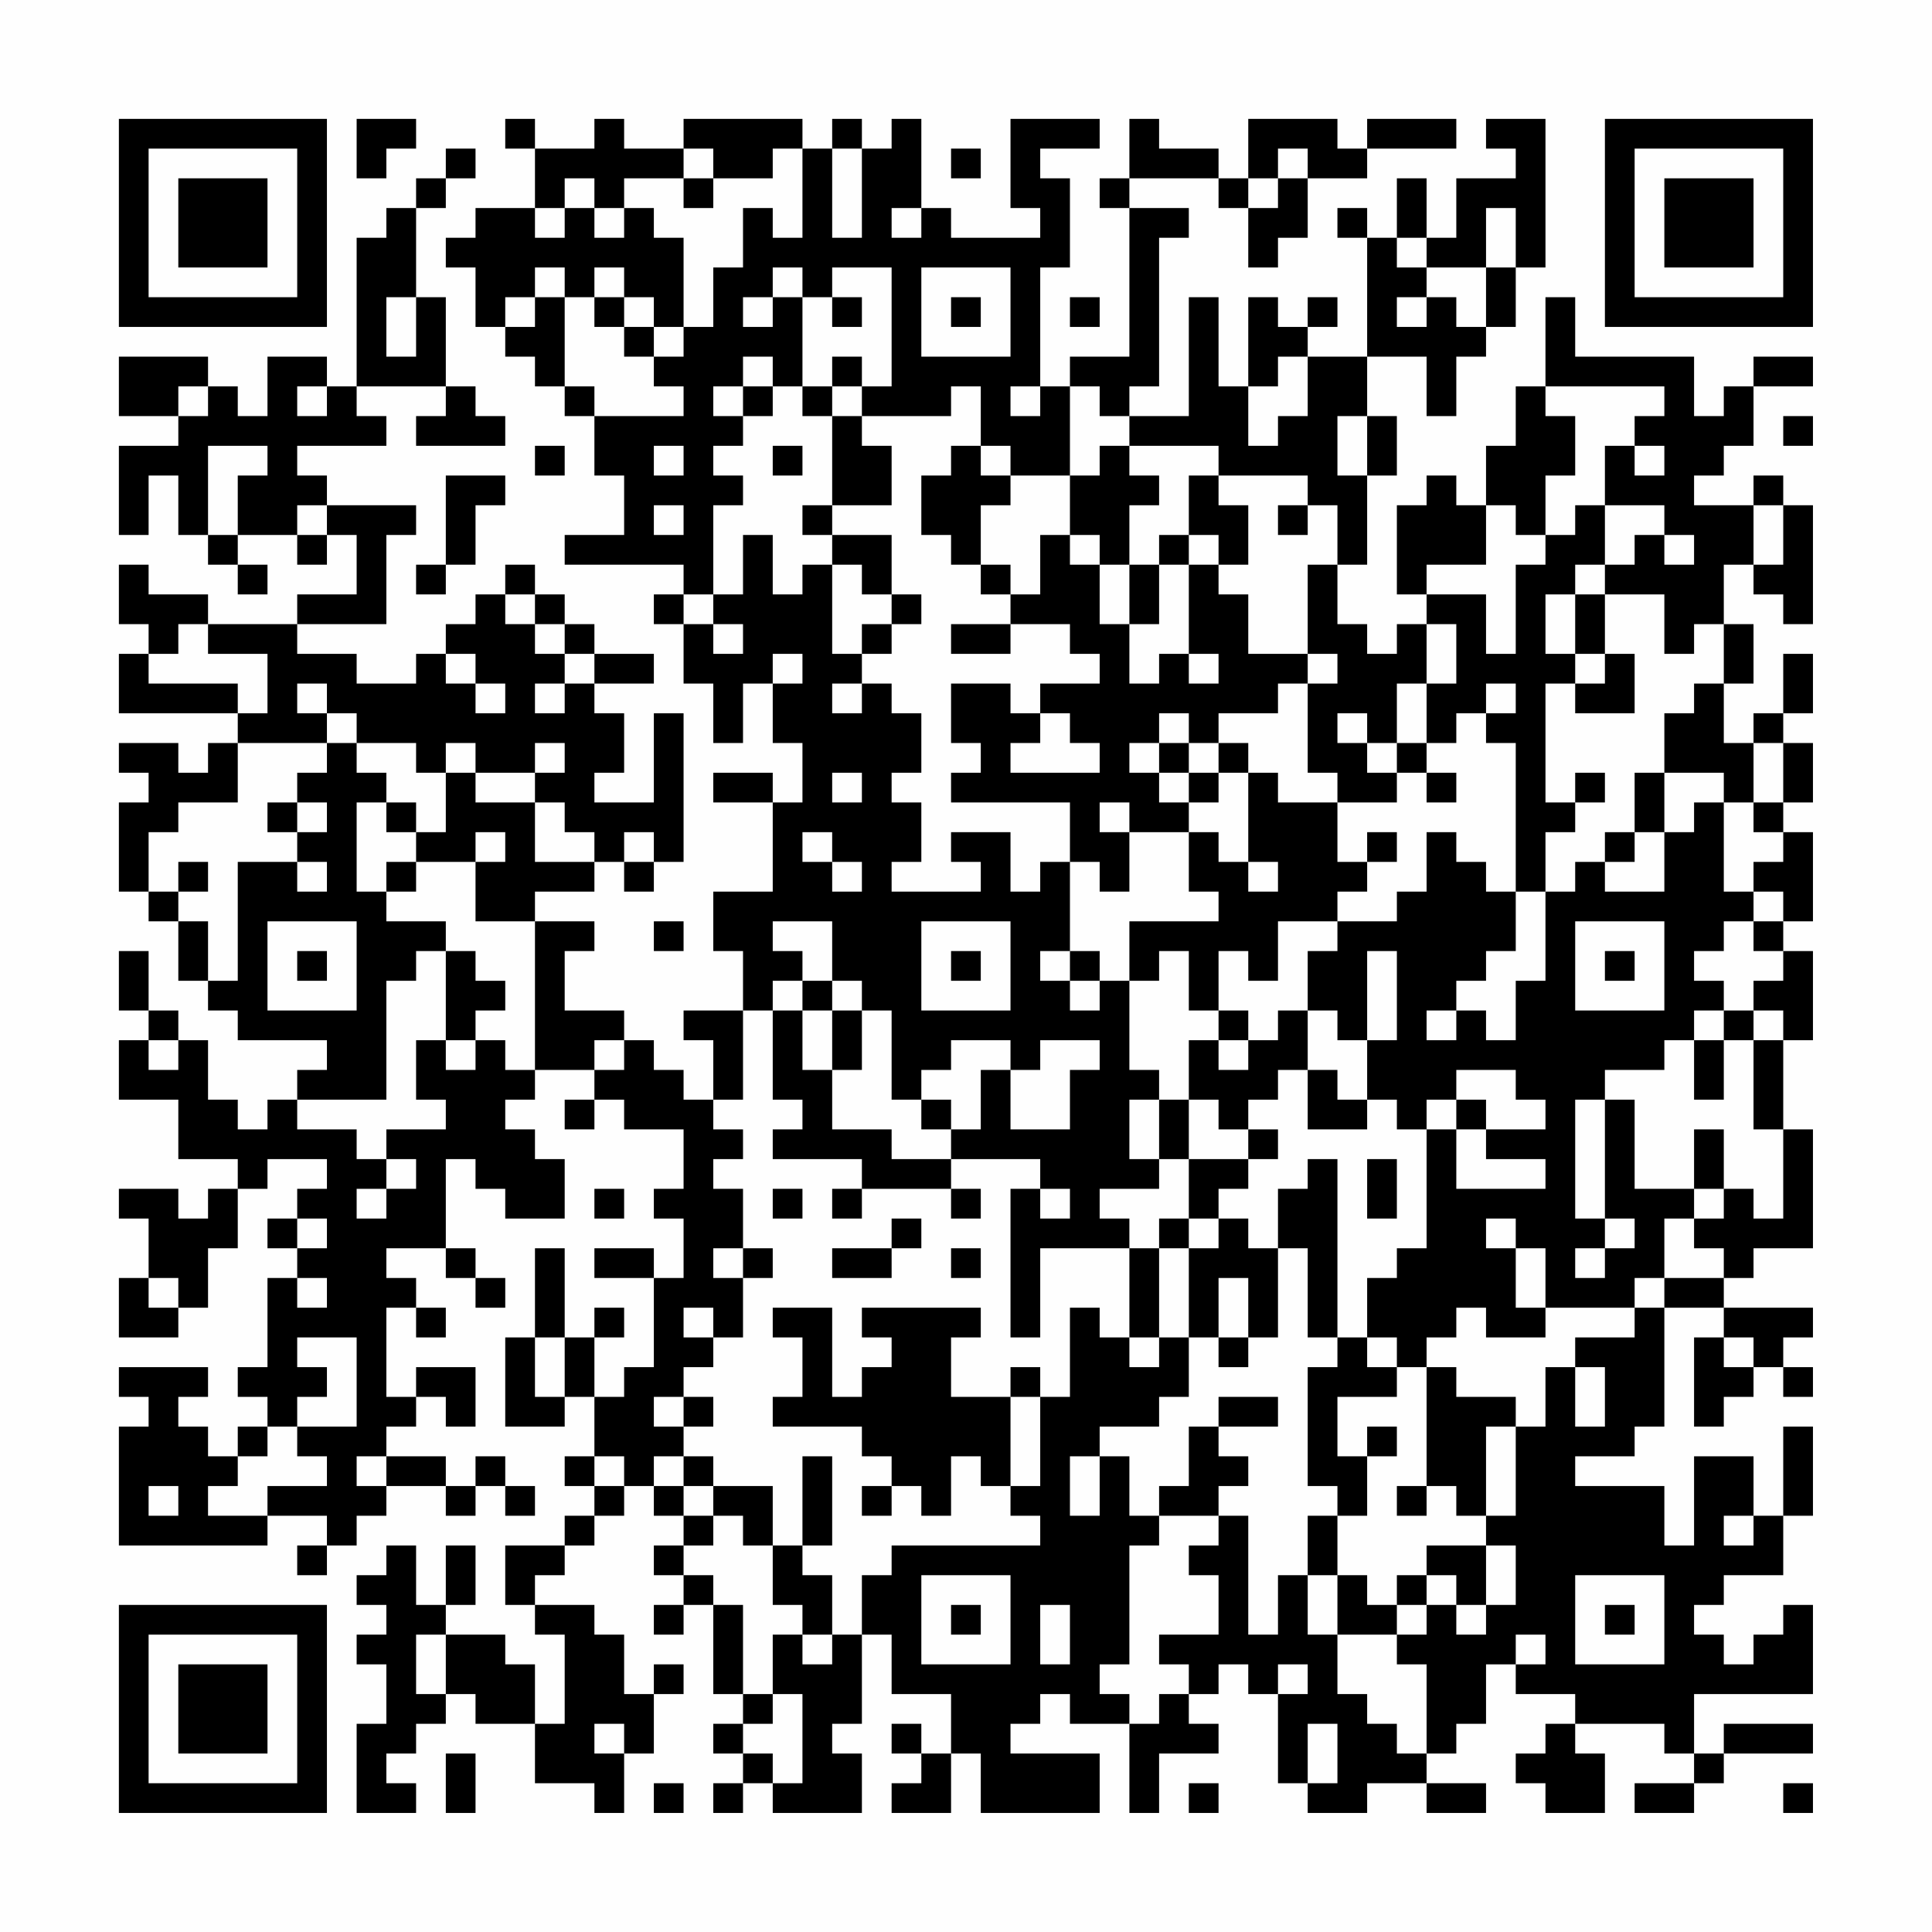 <?xml version="1.0" encoding="UTF-8"?>
<svg xmlns="http://www.w3.org/2000/svg" version="1.1" width="300" height="300" viewBox="0 0 300 300"><rect x="0" y="0" width="300" height="300" fill="#fefefe"/><g transform="scale(4.615)"><g transform="translate(4,4)"><path fill-rule="evenodd" d="M8 0L8 2L9 2L9 1L10 1L10 0ZM13 0L13 1L14 1L14 3L12 3L12 4L11 4L11 5L12 5L12 7L13 7L13 8L14 8L14 9L15 9L15 10L16 10L16 12L17 12L17 14L15 14L15 15L19 15L19 16L18 16L18 17L19 17L19 19L20 19L20 21L21 21L21 19L22 19L22 21L23 21L23 23L22 23L22 22L20 22L20 23L22 23L22 26L20 26L20 28L21 28L21 30L19 30L19 31L20 31L20 33L19 33L19 32L18 32L18 31L17 31L17 30L15 30L15 28L16 28L16 27L14 27L14 26L16 26L16 25L17 25L17 26L18 26L18 25L19 25L19 20L18 20L18 23L16 23L16 22L17 22L17 20L16 20L16 19L18 19L18 18L16 18L16 17L15 17L15 16L14 16L14 15L13 15L13 16L12 16L12 17L11 17L11 18L10 18L10 19L8 19L8 18L6 18L6 17L9 17L9 14L10 14L10 13L7 13L7 12L6 12L6 11L9 11L9 10L8 10L8 9L11 9L11 10L10 10L10 11L13 11L13 10L12 10L12 9L11 9L11 6L10 6L10 3L11 3L11 2L12 2L12 1L11 1L11 2L10 2L10 3L9 3L9 4L8 4L8 9L7 9L7 8L5 8L5 10L4 10L4 9L3 9L3 8L0 8L0 10L2 10L2 11L0 11L0 14L1 14L1 12L2 12L2 14L3 14L3 15L4 15L4 16L5 16L5 15L4 15L4 14L6 14L6 15L7 15L7 14L8 14L8 16L6 16L6 17L3 17L3 16L1 16L1 15L0 15L0 17L1 17L1 18L0 18L0 20L4 20L4 21L3 21L3 22L2 22L2 21L0 21L0 22L1 22L1 23L0 23L0 26L1 26L1 27L2 27L2 29L3 29L3 30L4 30L4 31L7 31L7 32L6 32L6 33L5 33L5 34L4 34L4 33L3 33L3 31L2 31L2 30L1 30L1 28L0 28L0 30L1 30L1 31L0 31L0 33L2 33L2 35L4 35L4 36L3 36L3 37L2 37L2 36L0 36L0 37L1 37L1 39L0 39L0 41L2 41L2 40L3 40L3 38L4 38L4 36L5 36L5 35L7 35L7 36L6 36L6 37L5 37L5 38L6 38L6 39L5 39L5 42L4 42L4 43L5 43L5 44L4 44L4 45L3 45L3 44L2 44L2 43L3 43L3 42L0 42L0 43L1 43L1 44L0 44L0 48L5 48L5 47L7 47L7 48L6 48L6 49L7 49L7 48L8 48L8 47L9 47L9 46L11 46L11 47L12 47L12 46L13 46L13 47L14 47L14 46L13 46L13 45L12 45L12 46L11 46L11 45L9 45L9 44L10 44L10 43L11 43L11 44L12 44L12 42L10 42L10 43L9 43L9 40L10 40L10 41L11 41L11 40L10 40L10 39L9 39L9 38L11 38L11 39L12 39L12 40L13 40L13 39L12 39L12 38L11 38L11 35L12 35L12 36L13 36L13 37L15 37L15 35L14 35L14 34L13 34L13 33L14 33L14 32L16 32L16 33L15 33L15 34L16 34L16 33L17 33L17 34L19 34L19 36L18 36L18 37L19 37L19 39L18 39L18 38L16 38L16 39L18 39L18 42L17 42L17 43L16 43L16 41L17 41L17 40L16 40L16 41L15 41L15 38L14 38L14 41L13 41L13 44L15 44L15 43L16 43L16 45L15 45L15 46L16 46L16 47L15 47L15 48L13 48L13 50L14 50L14 51L15 51L15 54L14 54L14 52L13 52L13 51L11 51L11 50L12 50L12 48L11 48L11 50L10 50L10 48L9 48L9 49L8 49L8 50L9 50L9 51L8 51L8 52L9 52L9 54L8 54L8 57L10 57L10 56L9 56L9 55L10 55L10 54L11 54L11 53L12 53L12 54L14 54L14 56L16 56L16 57L17 57L17 55L18 55L18 53L19 53L19 52L18 52L18 53L17 53L17 51L16 51L16 50L14 50L14 49L15 49L15 48L16 48L16 47L17 47L17 46L18 46L18 47L19 47L19 48L18 48L18 49L19 49L19 50L18 50L18 51L19 51L19 50L20 50L20 53L21 53L21 54L20 54L20 55L21 55L21 56L20 56L20 57L21 57L21 56L22 56L22 57L25 57L25 55L24 55L24 54L25 54L25 51L26 51L26 53L28 53L28 55L27 55L27 54L26 54L26 55L27 55L27 56L26 56L26 57L28 57L28 55L29 55L29 57L33 57L33 55L30 55L30 54L31 54L31 53L32 53L32 54L34 54L34 57L35 57L35 55L37 55L37 54L36 54L36 53L37 53L37 52L38 52L38 53L39 53L39 56L40 56L40 57L42 57L42 56L44 56L44 57L46 57L46 56L44 56L44 55L45 55L45 54L46 54L46 52L47 52L47 53L49 53L49 54L48 54L48 55L47 55L47 56L48 56L48 57L50 57L50 55L49 55L49 54L52 54L52 55L53 55L53 56L51 56L51 57L53 57L53 56L54 56L54 55L57 55L57 54L54 54L54 55L53 55L53 53L57 53L57 50L56 50L56 51L55 51L55 52L54 52L54 51L53 51L53 50L54 50L54 49L56 49L56 47L57 47L57 44L56 44L56 47L55 47L55 45L53 45L53 48L52 48L52 46L49 46L49 45L51 45L51 44L52 44L52 40L54 40L54 41L53 41L53 44L54 44L54 43L55 43L55 42L56 42L56 43L57 43L57 42L56 42L56 41L57 41L57 40L54 40L54 39L55 39L55 38L57 38L57 34L56 34L56 31L57 31L57 28L56 28L56 27L57 27L57 24L56 24L56 23L57 23L57 21L56 21L56 20L57 20L57 18L56 18L56 20L55 20L55 21L54 21L54 19L55 19L55 17L54 17L54 15L55 15L55 16L56 16L56 17L57 17L57 13L56 13L56 12L55 12L55 13L53 13L53 12L54 12L54 11L55 11L55 9L57 9L57 8L55 8L55 9L54 9L54 10L53 10L53 8L49 8L49 6L48 6L48 9L47 9L47 11L46 11L46 13L45 13L45 12L44 12L44 13L43 13L43 16L44 16L44 17L43 17L43 18L42 18L42 17L41 17L41 15L42 15L42 12L43 12L43 10L42 10L42 8L44 8L44 10L45 10L45 8L46 8L46 7L47 7L47 5L48 5L48 0L46 0L46 1L47 1L47 2L45 2L45 4L44 4L44 2L43 2L43 4L42 4L42 3L41 3L41 4L42 4L42 8L40 8L40 7L41 7L41 6L40 6L40 7L39 7L39 6L38 6L38 9L37 9L37 6L36 6L36 10L34 10L34 9L35 9L35 4L36 4L36 3L34 3L34 2L37 2L37 3L38 3L38 5L39 5L39 4L40 4L40 2L42 2L42 1L45 1L45 0L42 0L42 1L41 1L41 0L38 0L38 2L37 2L37 1L35 1L35 0L34 0L34 2L33 2L33 3L34 3L34 8L32 8L32 9L31 9L31 5L32 5L32 2L31 2L31 1L33 1L33 0L30 0L30 3L31 3L31 4L28 4L28 3L27 3L27 0L26 0L26 1L25 1L25 0L24 0L24 1L23 1L23 0L19 0L19 1L17 1L17 0L16 0L16 1L14 1L14 0ZM19 1L19 2L17 2L17 3L16 3L16 2L15 2L15 3L14 3L14 4L15 4L15 3L16 3L16 4L17 4L17 3L18 3L18 4L19 4L19 7L18 7L18 6L17 6L17 5L16 5L16 6L15 6L15 5L14 5L14 6L13 6L13 7L14 7L14 6L15 6L15 9L16 9L16 10L19 10L19 9L18 9L18 8L19 8L19 7L20 7L20 5L21 5L21 3L22 3L22 4L23 4L23 1L22 1L22 2L20 2L20 1ZM24 1L24 4L25 4L25 1ZM28 1L28 2L29 2L29 1ZM39 1L39 2L38 2L38 3L39 3L39 2L40 2L40 1ZM19 2L19 3L20 3L20 2ZM26 3L26 4L27 4L27 3ZM46 3L46 5L44 5L44 4L43 4L43 5L44 5L44 6L43 6L43 7L44 7L44 6L45 6L45 7L46 7L46 5L47 5L47 3ZM22 5L22 6L21 6L21 7L22 7L22 6L23 6L23 9L22 9L22 8L21 8L21 9L20 9L20 10L21 10L21 11L20 11L20 12L21 12L21 13L20 13L20 16L19 16L19 17L20 17L20 18L21 18L21 17L20 17L20 16L21 16L21 14L22 14L22 16L23 16L23 15L24 15L24 18L25 18L25 19L24 19L24 20L25 20L25 19L26 19L26 20L27 20L27 22L26 22L26 23L27 23L27 25L26 25L26 26L29 26L29 25L28 25L28 24L30 24L30 26L31 26L31 25L32 25L32 28L31 28L31 29L32 29L32 30L33 30L33 29L34 29L34 32L35 32L35 33L34 33L34 35L35 35L35 36L33 36L33 37L34 37L34 38L31 38L31 41L30 41L30 36L31 36L31 37L32 37L32 36L31 36L31 35L28 35L28 34L29 34L29 32L30 32L30 34L32 34L32 32L33 32L33 31L31 31L31 32L30 32L30 31L28 31L28 32L27 32L27 33L26 33L26 30L25 30L25 29L24 29L24 27L22 27L22 28L23 28L23 29L22 29L22 30L21 30L21 33L20 33L20 34L21 34L21 35L20 35L20 36L21 36L21 38L20 38L20 39L21 39L21 41L20 41L20 40L19 40L19 41L20 41L20 42L19 42L19 43L18 43L18 44L19 44L19 45L18 45L18 46L19 46L19 47L20 47L20 48L19 48L19 49L20 49L20 50L21 50L21 53L22 53L22 54L21 54L21 55L22 55L22 56L23 56L23 53L22 53L22 51L23 51L23 52L24 52L24 51L25 51L25 49L26 49L26 48L31 48L31 47L30 47L30 46L31 46L31 43L32 43L32 40L33 40L33 41L34 41L34 42L35 42L35 41L36 41L36 43L35 43L35 44L33 44L33 45L32 45L32 47L33 47L33 45L34 45L34 47L35 47L35 48L34 48L34 52L33 52L33 53L34 53L34 54L35 54L35 53L36 53L36 52L35 52L35 51L37 51L37 49L36 49L36 48L37 48L37 47L38 47L38 51L39 51L39 49L40 49L40 51L41 51L41 53L42 53L42 54L43 54L43 55L44 55L44 52L43 52L43 51L44 51L44 50L45 50L45 51L46 51L46 50L47 50L47 48L46 48L46 47L47 47L47 44L48 44L48 42L49 42L49 44L50 44L50 42L49 42L49 41L51 41L51 40L52 40L52 39L54 39L54 38L53 38L53 37L54 37L54 36L55 36L55 37L56 37L56 34L55 34L55 31L56 31L56 30L55 30L55 29L56 29L56 28L55 28L55 27L56 27L56 26L55 26L55 25L56 25L56 24L55 24L55 23L56 23L56 21L55 21L55 23L54 23L54 22L52 22L52 20L53 20L53 19L54 19L54 17L53 17L53 18L52 18L52 16L50 16L50 15L51 15L51 14L52 14L52 15L53 15L53 14L52 14L52 13L50 13L50 11L51 11L51 12L52 12L52 11L51 11L51 10L52 10L52 9L48 9L48 10L49 10L49 12L48 12L48 14L47 14L47 13L46 13L46 15L44 15L44 16L46 16L46 18L47 18L47 15L48 15L48 14L49 14L49 13L50 13L50 15L49 15L49 16L48 16L48 18L49 18L49 19L48 19L48 23L49 23L49 24L48 24L48 26L47 26L47 21L46 21L46 20L47 20L47 19L46 19L46 20L45 20L45 21L44 21L44 19L45 19L45 17L44 17L44 19L43 19L43 21L42 21L42 20L41 20L41 21L42 21L42 22L43 22L43 23L41 23L41 22L40 22L40 19L41 19L41 18L40 18L40 15L41 15L41 13L40 13L40 12L37 12L37 11L34 11L34 10L33 10L33 9L32 9L32 12L30 12L30 11L29 11L29 9L28 9L28 10L25 10L25 9L26 9L26 5L24 5L24 6L23 6L23 5ZM27 5L27 8L30 8L30 5ZM9 6L9 8L10 8L10 6ZM16 6L16 7L17 7L17 8L18 8L18 7L17 7L17 6ZM24 6L24 7L25 7L25 6ZM28 6L28 7L29 7L29 6ZM32 6L32 7L33 7L33 6ZM24 8L24 9L23 9L23 10L24 10L24 13L23 13L23 14L24 14L24 15L25 15L25 16L26 16L26 17L25 17L25 18L26 18L26 17L27 17L27 16L26 16L26 14L24 14L24 13L26 13L26 11L25 11L25 10L24 10L24 9L25 9L25 8ZM39 8L39 9L38 9L38 11L39 11L39 10L40 10L40 8ZM2 9L2 10L3 10L3 9ZM6 9L6 10L7 10L7 9ZM21 9L21 10L22 10L22 9ZM30 9L30 10L31 10L31 9ZM41 10L41 12L42 12L42 10ZM56 10L56 11L57 11L57 10ZM3 11L3 14L4 14L4 12L5 12L5 11ZM14 11L14 12L15 12L15 11ZM18 11L18 12L19 12L19 11ZM22 11L22 12L23 12L23 11ZM28 11L28 12L27 12L27 14L28 14L28 15L29 15L29 16L30 16L30 17L28 17L28 18L30 18L30 17L32 17L32 18L33 18L33 19L31 19L31 20L30 20L30 19L28 19L28 21L29 21L29 22L28 22L28 23L32 23L32 25L33 25L33 26L34 26L34 24L36 24L36 26L37 26L37 27L34 27L34 29L35 29L35 28L36 28L36 30L37 30L37 31L36 31L36 33L35 33L35 35L36 35L36 37L35 37L35 38L34 38L34 41L35 41L35 38L36 38L36 41L37 41L37 42L38 42L38 41L39 41L39 38L40 38L40 41L41 41L41 42L40 42L40 46L41 46L41 47L40 47L40 49L41 49L41 51L43 51L43 50L44 50L44 49L45 49L45 50L46 50L46 48L44 48L44 49L43 49L43 50L42 50L42 49L41 49L41 47L42 47L42 45L43 45L43 44L42 44L42 45L41 45L41 43L43 43L43 42L44 42L44 46L43 46L43 47L44 47L44 46L45 46L45 47L46 47L46 44L47 44L47 43L45 43L45 42L44 42L44 41L45 41L45 40L46 40L46 41L48 41L48 40L51 40L51 39L52 39L52 37L53 37L53 36L54 36L54 34L53 34L53 36L51 36L51 33L50 33L50 32L52 32L52 31L53 31L53 33L54 33L54 31L55 31L55 30L54 30L54 29L53 29L53 28L54 28L54 27L55 27L55 26L54 26L54 23L53 23L53 24L52 24L52 22L51 22L51 24L50 24L50 25L49 25L49 26L48 26L48 29L47 29L47 31L46 31L46 30L45 30L45 29L46 29L46 28L47 28L47 26L46 26L46 25L45 25L45 24L44 24L44 26L43 26L43 27L41 27L41 26L42 26L42 25L43 25L43 24L42 24L42 25L41 25L41 23L39 23L39 22L38 22L38 21L37 21L37 20L39 20L39 19L40 19L40 18L38 18L38 16L37 16L37 15L38 15L38 13L37 13L37 12L36 12L36 14L35 14L35 15L34 15L34 13L35 13L35 12L34 12L34 11L33 11L33 12L32 12L32 14L31 14L31 16L30 16L30 15L29 15L29 13L30 13L30 12L29 12L29 11ZM11 12L11 15L10 15L10 16L11 16L11 15L12 15L12 13L13 13L13 12ZM6 13L6 14L7 14L7 13ZM18 13L18 14L19 14L19 13ZM39 13L39 14L40 14L40 13ZM55 13L55 15L56 15L56 13ZM32 14L32 15L33 15L33 17L34 17L34 19L35 19L35 18L36 18L36 19L37 19L37 18L36 18L36 15L37 15L37 14L36 14L36 15L35 15L35 17L34 17L34 15L33 15L33 14ZM13 16L13 17L14 17L14 18L15 18L15 19L14 19L14 20L15 20L15 19L16 19L16 18L15 18L15 17L14 17L14 16ZM49 16L49 18L50 18L50 19L49 19L49 20L51 20L51 18L50 18L50 16ZM2 17L2 18L1 18L1 19L4 19L4 20L5 20L5 18L3 18L3 17ZM11 18L11 19L12 19L12 20L13 20L13 19L12 19L12 18ZM22 18L22 19L23 19L23 18ZM6 19L6 20L7 20L7 21L4 21L4 23L2 23L2 24L1 24L1 26L2 26L2 27L3 27L3 29L4 29L4 25L6 25L6 26L7 26L7 25L6 25L6 24L7 24L7 23L6 23L6 22L7 22L7 21L8 21L8 22L9 22L9 23L8 23L8 26L9 26L9 27L11 27L11 28L10 28L10 29L9 29L9 33L6 33L6 34L8 34L8 35L9 35L9 36L8 36L8 37L9 37L9 36L10 36L10 35L9 35L9 34L11 34L11 33L10 33L10 31L11 31L11 32L12 32L12 31L13 31L13 32L14 32L14 27L12 27L12 25L13 25L13 24L12 24L12 25L10 25L10 24L11 24L11 22L12 22L12 23L14 23L14 25L16 25L16 24L15 24L15 23L14 23L14 22L15 22L15 21L14 21L14 22L12 22L12 21L11 21L11 22L10 22L10 21L8 21L8 20L7 20L7 19ZM31 20L31 21L30 21L30 22L33 22L33 21L32 21L32 20ZM35 20L35 21L34 21L34 22L35 22L35 23L36 23L36 24L37 24L37 25L38 25L38 26L39 26L39 25L38 25L38 22L37 22L37 21L36 21L36 20ZM35 21L35 22L36 22L36 23L37 23L37 22L36 22L36 21ZM43 21L43 22L44 22L44 23L45 23L45 22L44 22L44 21ZM24 22L24 23L25 23L25 22ZM49 22L49 23L50 23L50 22ZM5 23L5 24L6 24L6 23ZM9 23L9 24L10 24L10 23ZM33 23L33 24L34 24L34 23ZM17 24L17 25L18 25L18 24ZM23 24L23 25L24 25L24 26L25 26L25 25L24 25L24 24ZM51 24L51 25L50 25L50 26L52 26L52 24ZM2 25L2 26L3 26L3 25ZM9 25L9 26L10 26L10 25ZM5 27L5 30L8 30L8 27ZM18 27L18 28L19 28L19 27ZM27 27L27 30L30 30L30 27ZM39 27L39 29L38 29L38 28L37 28L37 30L38 30L38 31L37 31L37 32L38 32L38 31L39 31L39 30L40 30L40 32L39 32L39 33L38 33L38 34L37 34L37 33L36 33L36 35L38 35L38 36L37 36L37 37L36 37L36 38L37 38L37 37L38 37L38 38L39 38L39 36L40 36L40 35L41 35L41 41L42 41L42 42L43 42L43 41L42 41L42 39L43 39L43 38L44 38L44 34L45 34L45 36L48 36L48 35L46 35L46 34L48 34L48 33L47 33L47 32L45 32L45 33L44 33L44 34L43 34L43 33L42 33L42 31L43 31L43 28L42 28L42 31L41 31L41 30L40 30L40 28L41 28L41 27ZM49 27L49 30L52 30L52 27ZM6 28L6 29L7 29L7 28ZM11 28L11 31L12 31L12 30L13 30L13 29L12 29L12 28ZM28 28L28 29L29 29L29 28ZM32 28L32 29L33 29L33 28ZM50 28L50 29L51 29L51 28ZM23 29L23 30L22 30L22 33L23 33L23 34L22 34L22 35L25 35L25 36L24 36L24 37L25 37L25 36L28 36L28 37L29 37L29 36L28 36L28 35L26 35L26 34L24 34L24 32L25 32L25 30L24 30L24 29ZM23 30L23 32L24 32L24 30ZM44 30L44 31L45 31L45 30ZM53 30L53 31L54 31L54 30ZM1 31L1 32L2 32L2 31ZM16 31L16 32L17 32L17 31ZM40 32L40 34L42 34L42 33L41 33L41 32ZM27 33L27 34L28 34L28 33ZM45 33L45 34L46 34L46 33ZM49 33L49 37L50 37L50 38L49 38L49 39L50 39L50 38L51 38L51 37L50 37L50 33ZM38 34L38 35L39 35L39 34ZM42 35L42 37L43 37L43 35ZM16 36L16 37L17 37L17 36ZM22 36L22 37L23 37L23 36ZM6 37L6 38L7 38L7 37ZM26 37L26 38L24 38L24 39L26 39L26 38L27 38L27 37ZM46 37L46 38L47 38L47 40L48 40L48 38L47 38L47 37ZM21 38L21 39L22 39L22 38ZM28 38L28 39L29 39L29 38ZM1 39L1 40L2 40L2 39ZM6 39L6 40L7 40L7 39ZM37 39L37 41L38 41L38 39ZM22 40L22 41L23 41L23 43L22 43L22 44L25 44L25 45L26 45L26 46L25 46L25 47L26 47L26 46L27 46L27 47L28 47L28 45L29 45L29 46L30 46L30 43L31 43L31 42L30 42L30 43L28 43L28 41L29 41L29 40L25 40L25 41L26 41L26 42L25 42L25 43L24 43L24 40ZM6 41L6 42L7 42L7 43L6 43L6 44L5 44L5 45L4 45L4 46L3 46L3 47L5 47L5 46L7 46L7 45L6 45L6 44L8 44L8 41ZM14 41L14 43L15 43L15 41ZM54 41L54 42L55 42L55 41ZM19 43L19 44L20 44L20 43ZM37 43L37 44L36 44L36 46L35 46L35 47L37 47L37 46L38 46L38 45L37 45L37 44L39 44L39 43ZM8 45L8 46L9 46L9 45ZM16 45L16 46L17 46L17 45ZM19 45L19 46L20 46L20 47L21 47L21 48L22 48L22 50L23 50L23 51L24 51L24 49L23 49L23 48L24 48L24 45L23 45L23 48L22 48L22 46L20 46L20 45ZM1 46L1 47L2 47L2 46ZM54 47L54 48L55 48L55 47ZM27 49L27 52L30 52L30 49ZM49 49L49 52L52 52L52 49ZM28 50L28 51L29 51L29 50ZM31 50L31 52L32 52L32 50ZM50 50L50 51L51 51L51 50ZM10 51L10 53L11 53L11 51ZM47 51L47 52L48 52L48 51ZM39 52L39 53L40 53L40 52ZM16 54L16 55L17 55L17 54ZM40 54L40 56L41 56L41 54ZM11 55L11 57L12 57L12 55ZM18 56L18 57L19 57L19 56ZM36 56L36 57L37 57L37 56ZM56 56L56 57L57 57L57 56ZM0 0L0 7L7 7L7 0ZM1 1L1 6L6 6L6 1ZM2 2L2 5L5 5L5 2ZM50 0L50 7L57 7L57 0ZM51 1L51 6L56 6L56 1ZM52 2L52 5L55 5L55 2ZM0 50L0 57L7 57L7 50ZM1 51L1 56L6 56L6 51ZM2 52L2 55L5 55L5 52Z" fill="#000000"/></g></g></svg>
